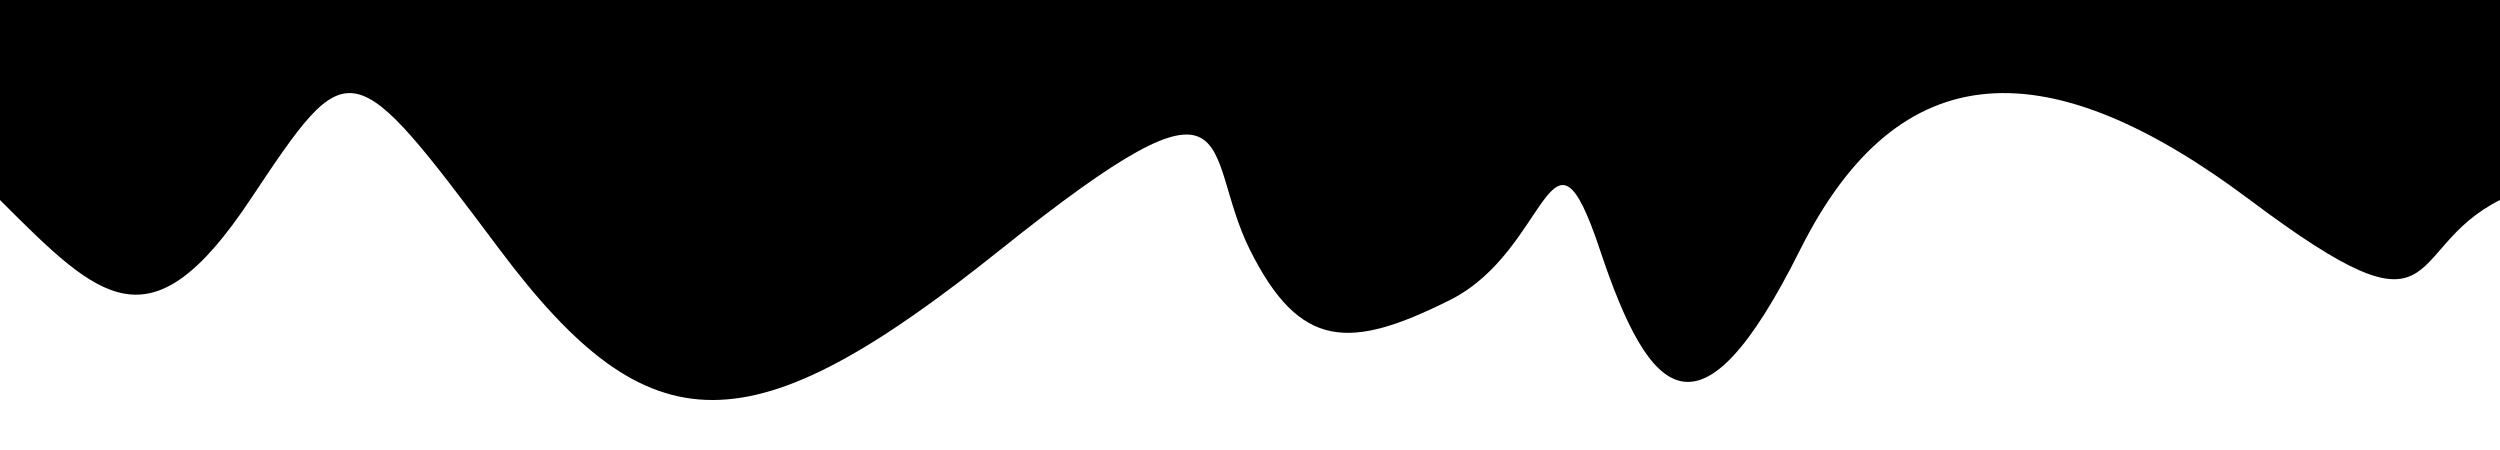 <!-- simulate flowing paint -->
<svg viewBox="0 0 50 9" xmlns="http://www.w3.org/2000/svg">
  <path fill="#000000" d="
    M 0 0
    L 0 4
    C 2 6, 3 7, 5 4
    S 7 1, 10 5
    S 15 9, 20 5
    S 24 3, 25 5
    S 27 7, 29 6
    S 31 2, 32 5
    S 34 9, 36 5
    S 41 1, 45 4
    S 48 5, 50 4
    L 50 0
    Z
  " />
</svg>